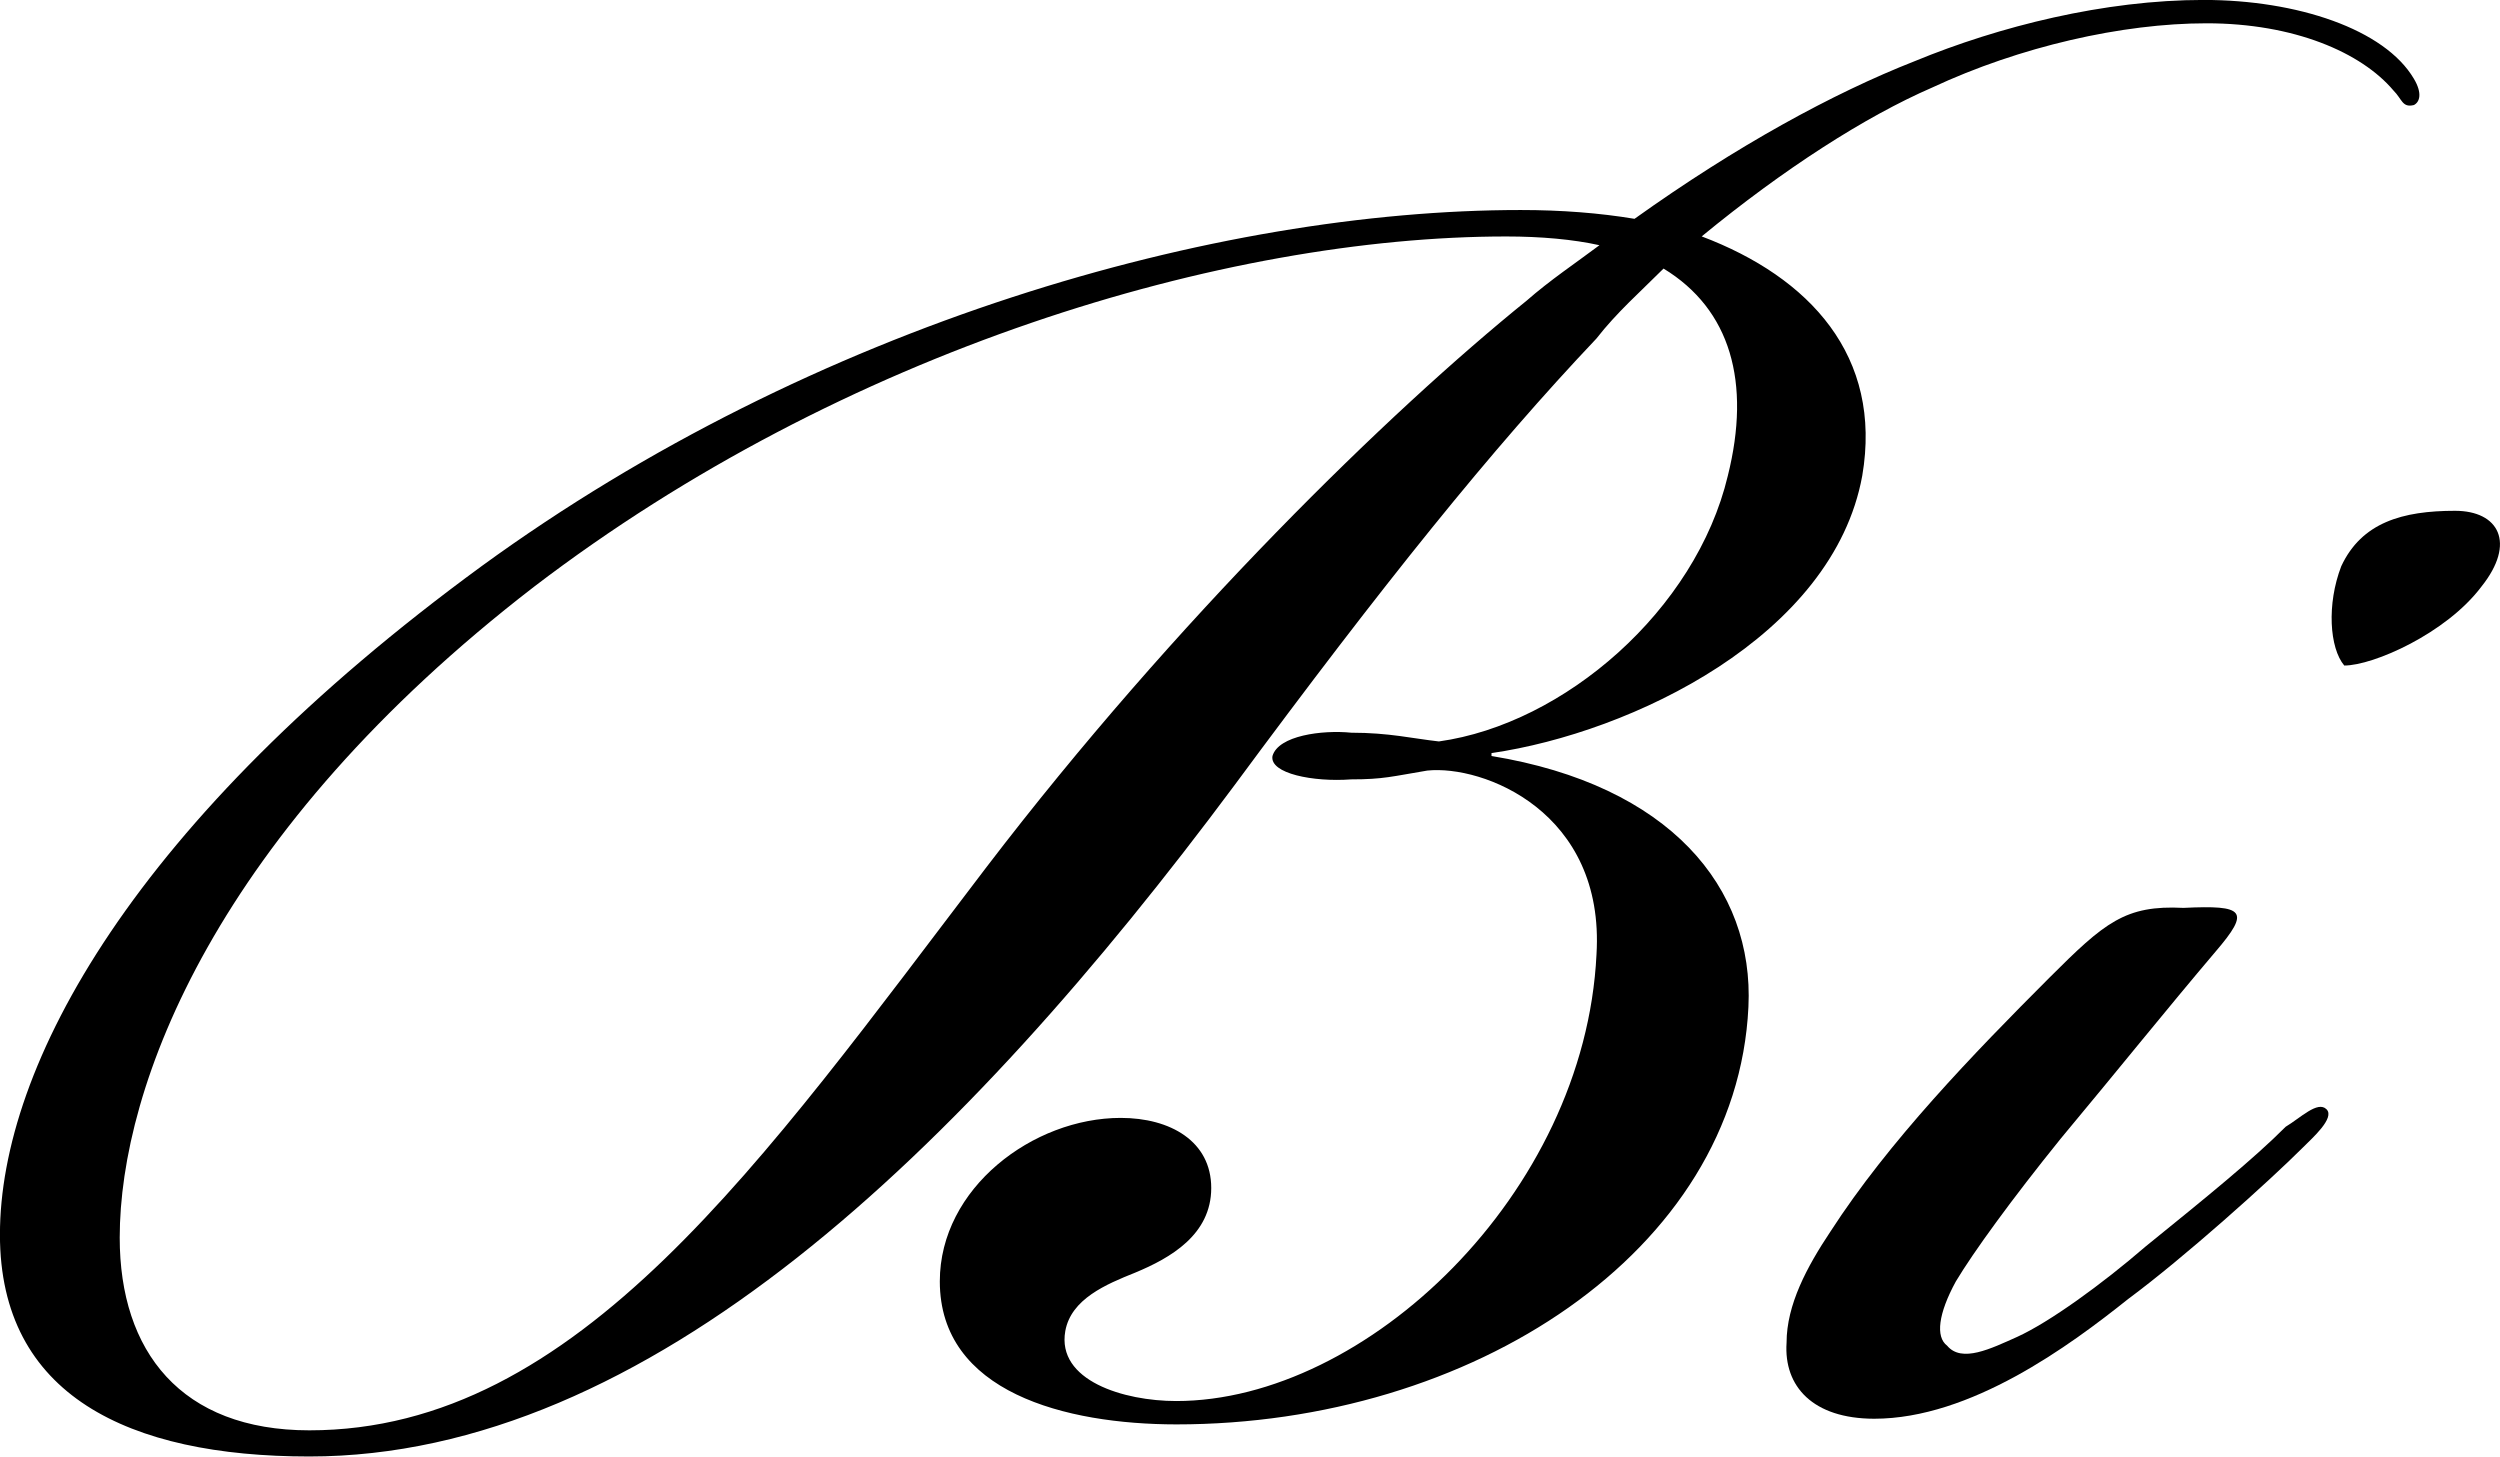<?xml version="1.0" encoding="utf-8"?>
<!-- Generator: Adobe Illustrator 16.0.0, SVG Export Plug-In . SVG Version: 6.00 Build 0)  -->
<!DOCTYPE svg PUBLIC "-//W3C//DTD SVG 1.1 Tiny//EN" "http://www.w3.org/Graphics/SVG/1.1/DTD/svg11-tiny.dtd">
<svg version="1.1" baseProfile="tiny" id="Layer_1" xmlns="http://www.w3.org/2000/svg" xmlns:xlink="http://www.w3.org/1999/xlink"
	 x="0px" y="0px" width="44.626px" height="26px" viewBox="-13.796 -4.019 44.626 26" xml:space="preserve">
<g>
	<path d="M2.98,18.854c0-1.667,1.667-2.918,3.229-2.918c0.886,0,1.616,0.417,1.616,1.251s-0.729,1.25-1.355,1.51
		c-0.521,0.209-1.146,0.47-1.25,1.043c-0.157,0.885,1.042,1.25,1.98,1.25c3.386,0,7.293-3.698,7.502-7.97
		c0.156-2.555-2.03-3.388-3.021-3.284c-0.626,0.104-0.782,0.157-1.356,0.157C9.647,9.944,8.866,9.789,8.918,9.477
		c0.104-0.366,0.886-0.469,1.408-0.417c0.676,0,1.094,0.104,1.563,0.156c2.239-0.313,4.586-2.345,5.157-4.741
		c0.417-1.668,0.051-2.971-1.147-3.7c-0.417,0.417-0.834,0.782-1.199,1.25c-1.875,1.98-3.802,4.376-6.46,7.973
		C3.395,16.512-2.232,21.98-8.277,21.98c-3.228-0.001-5.52-1.094-5.52-3.959c0-3.022,2.397-7.398,8.597-11.933
		c5.941-4.325,13.13-6.358,18.548-6.358c0.729,0,1.408,0.053,2.033,0.157c1.824-1.303,3.542-2.241,5.001-2.814
		c1.513-0.624,3.39-1.093,5.159-1.093c1.668,0,3.229,0.521,3.752,1.407c0.155,0.26,0.104,0.417,0,0.469
		c-0.209,0.052-0.209-0.104-0.365-0.26c-0.573-0.678-1.772-1.199-3.336-1.199c-1.51,0-3.333,0.417-4.896,1.146
		c-1.198,0.52-2.657,1.458-4.116,2.658c1.928,0.729,3.231,2.136,2.866,4.273C18.924,7.34,15.33,9.06,12.828,9.424v0.052
		c3.178,0.521,4.69,2.345,4.586,4.48c-0.209,4.375-4.951,7.451-10.212,7.451C5.221,21.405,2.98,20.835,2.98,18.854z M-8.274,21.513
		c4.794,0,8.077-4.795,12.089-10.056c3.387-4.43,7.189-8.128,9.64-10.109c0.416-0.365,0.883-0.677,1.3-0.99
		c-0.469-0.104-1.043-0.156-1.665-0.156c-5.003,0-11.829,2.032-17.351,6.251c-5.68,4.377-7.398,8.911-7.398,11.619
		C-11.66,20.105-10.565,21.513-8.274,21.513z"/>
	<path d="M18.095,19.949c0-0.678,0.364-1.355,0.781-1.981c1.042-1.614,2.555-3.178,3.908-4.532c0.99-0.989,1.354-1.302,2.396-1.249
		c1.095-0.053,1.198,0.051,0.573,0.78c-0.885,1.043-1.719,2.085-2.762,3.336c-0.884,1.094-1.563,2.032-1.875,2.553
		c-0.313,0.574-0.364,0.989-0.155,1.146c0.26,0.312,0.78,0.053,1.25-0.157c0.572-0.26,1.51-0.937,2.293-1.614
		c1.094-0.886,1.928-1.563,2.5-2.137c0.262-0.156,0.572-0.47,0.729-0.312c0.157,0.155-0.262,0.521-0.415,0.676
		c-0.627,0.626-2.139,1.981-3.126,2.711c-1.043,0.833-2.812,2.137-4.534,2.137C18.564,21.304,18.043,20.729,18.095,19.949z
		 M30.497,6.454c-0.627,0.834-1.929,1.407-2.447,1.407c-0.263-0.312-0.315-1.094-0.054-1.772c0.364-0.782,1.094-0.99,2.031-0.99
		C30.808,5.099,31.123,5.672,30.497,6.454z"/>
</g>
</svg>
